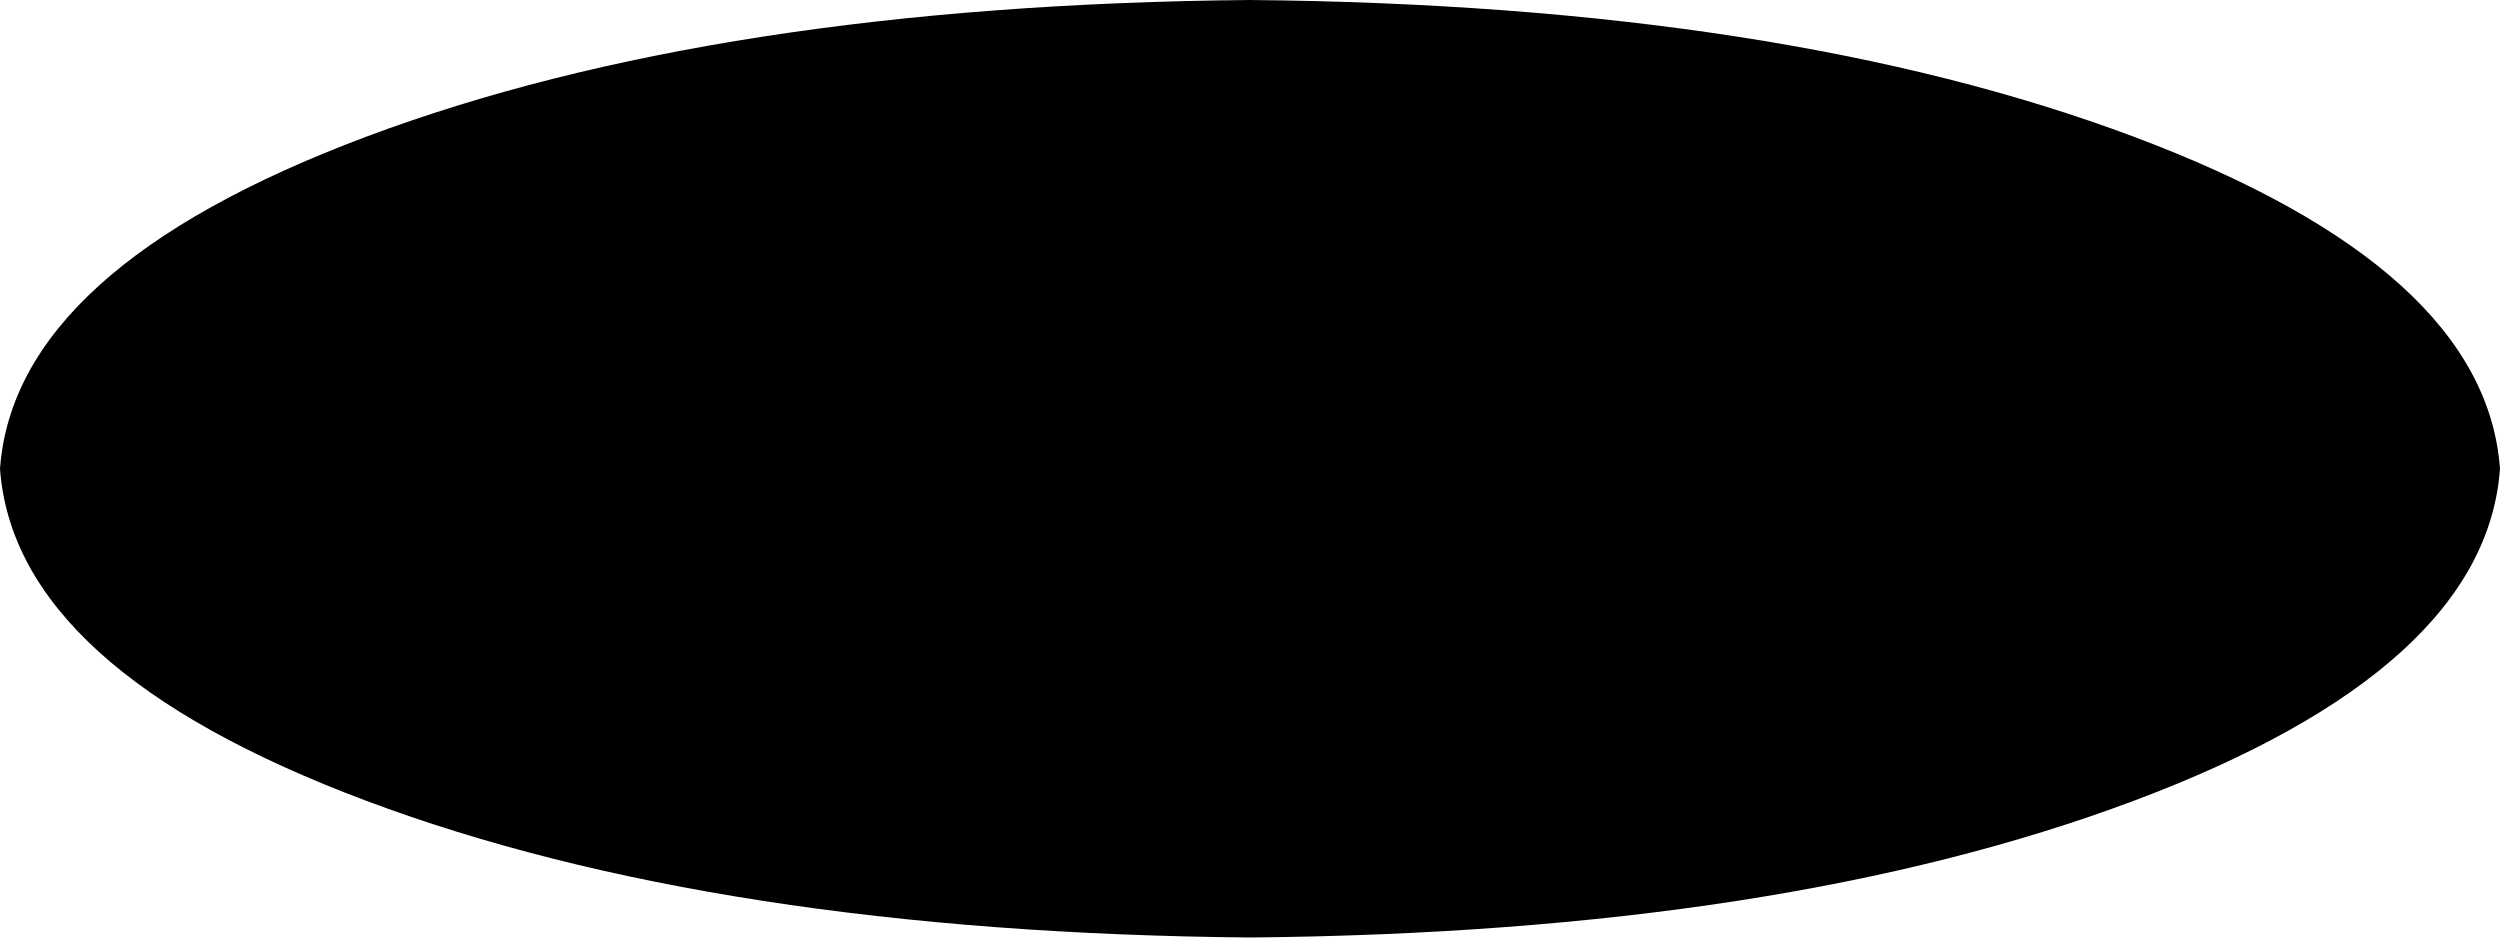 <svg xmlns="http://www.w3.org/2000/svg" viewBox="0 0 512 192">
    <path d="M 512 96 Q 509 137 437 164 L 437 164 Q 365 191 256 192 Q 147 191 75 164 Q 3 137 0 96 Q 3 55 75 28 Q 147 1 256 0 Q 365 1 437 28 Q 509 55 512 96 L 512 96 Z"/>
</svg>
